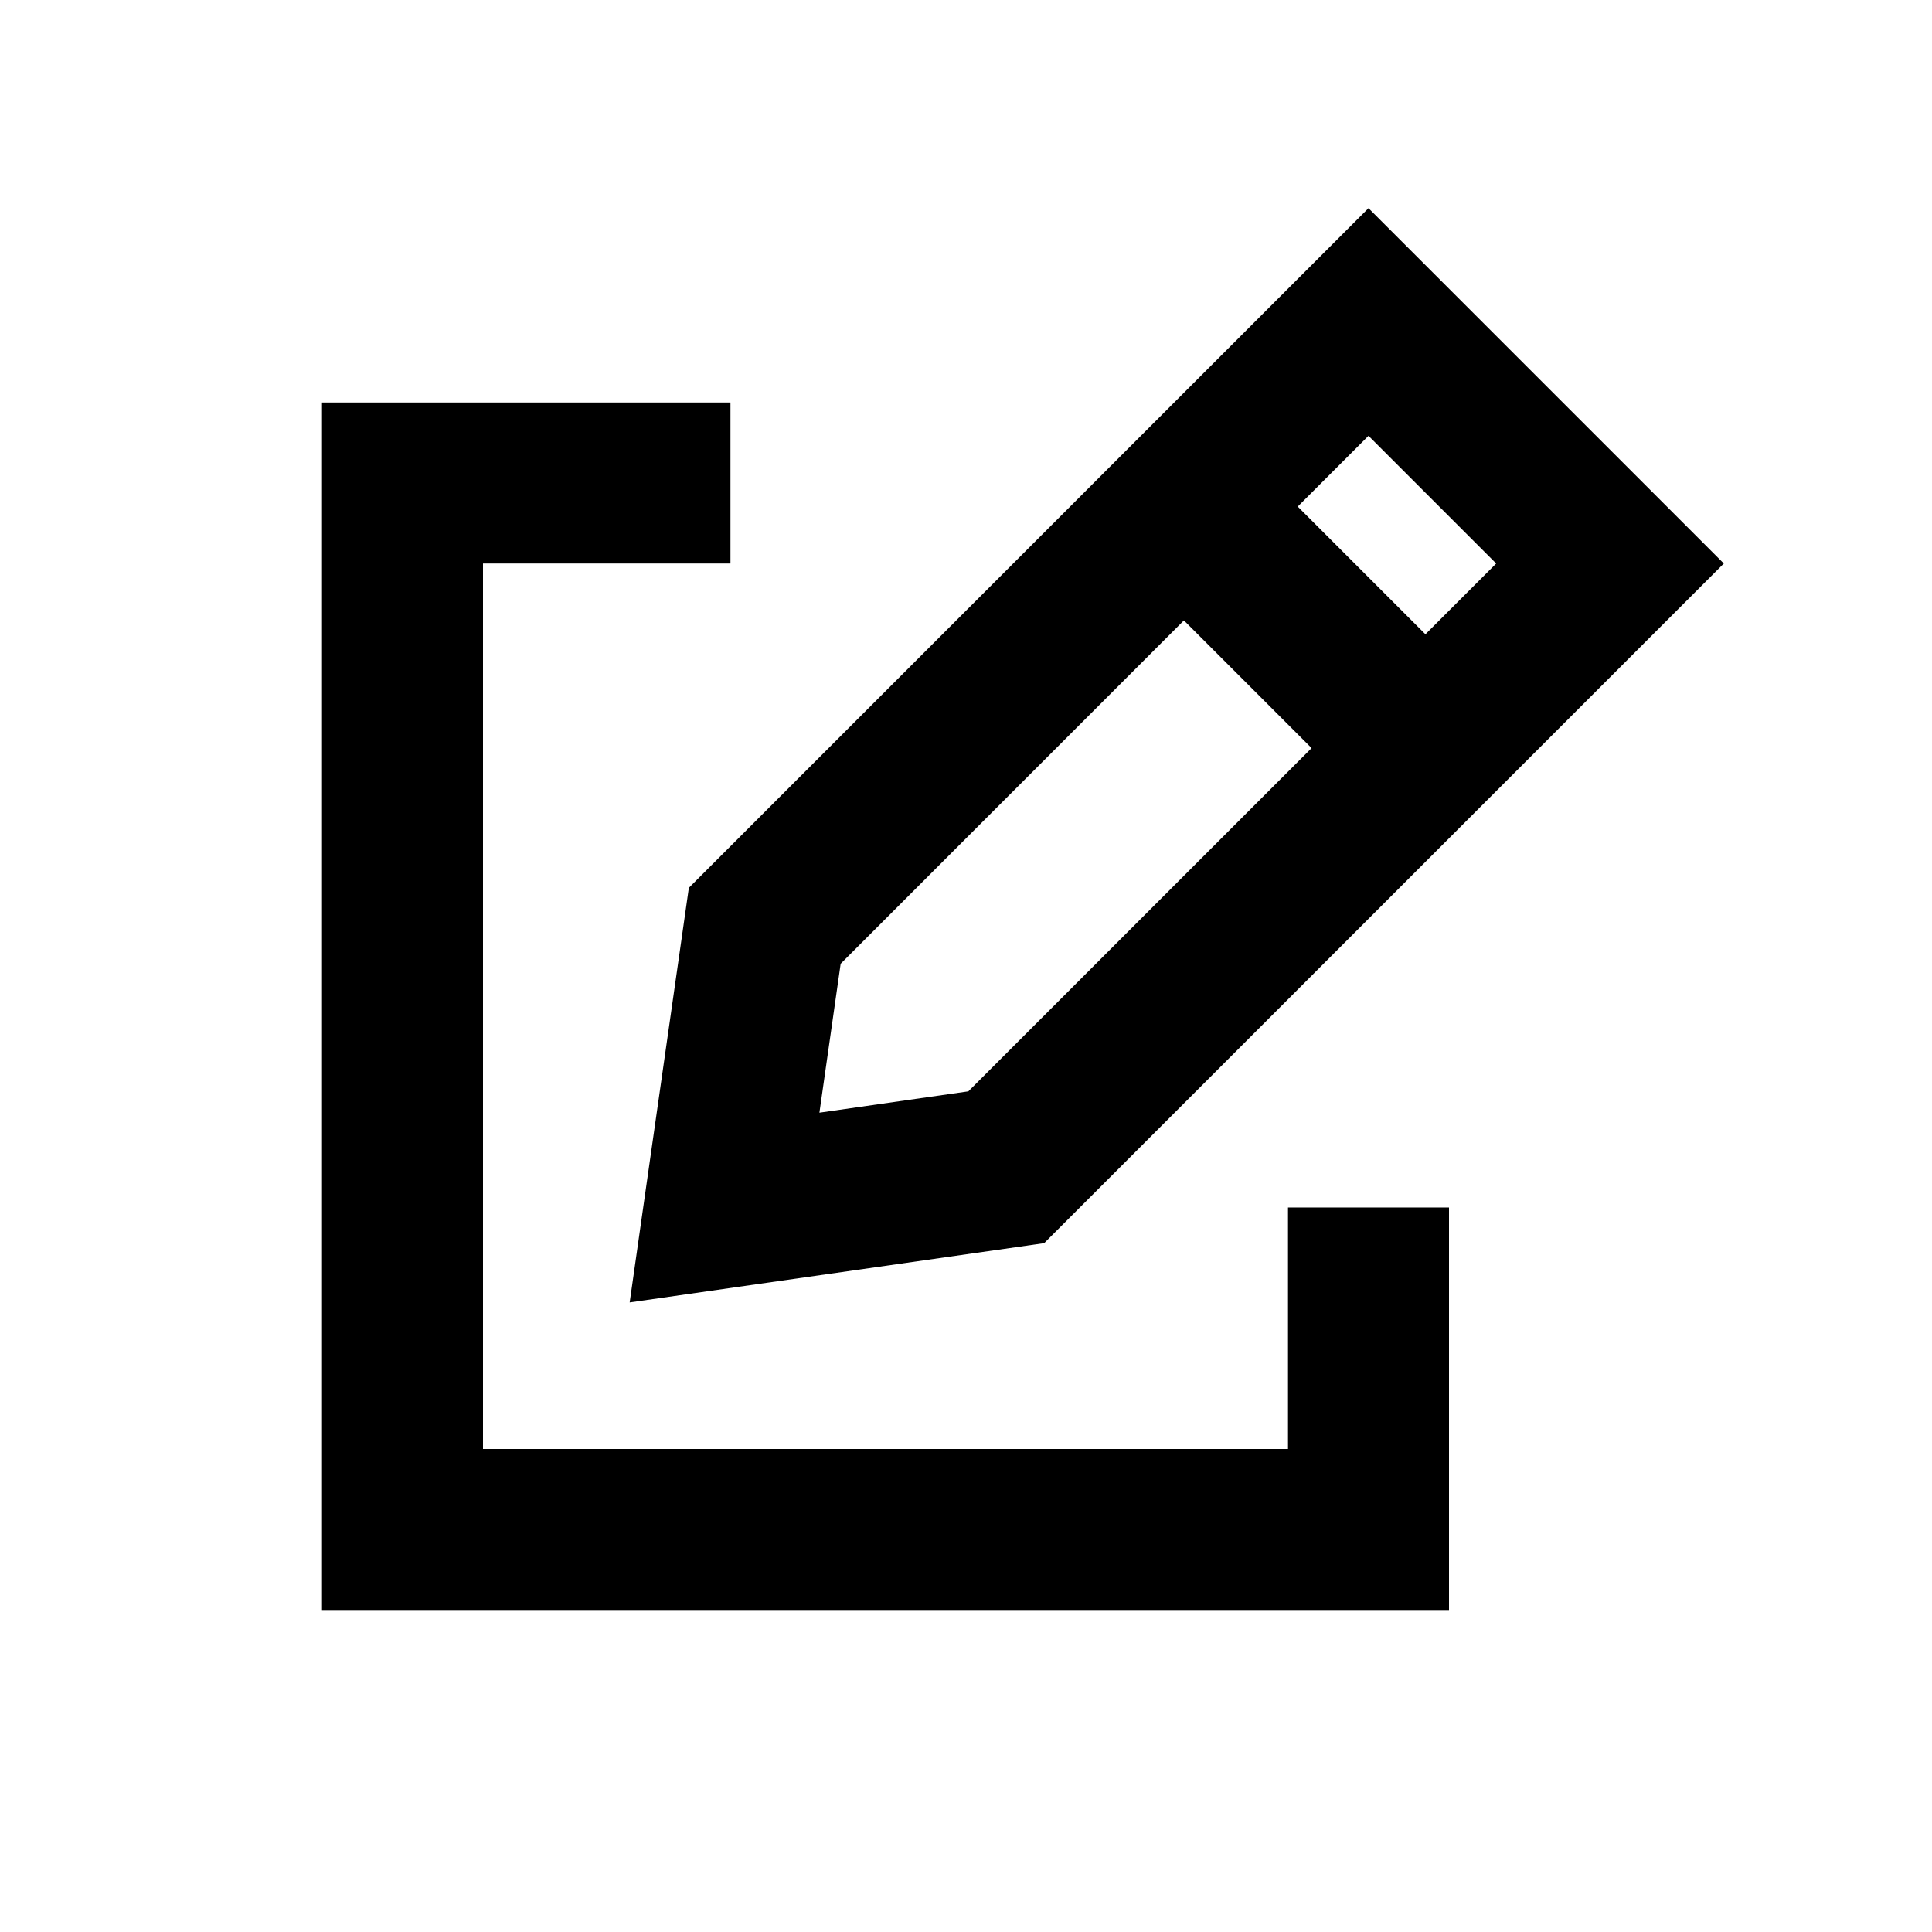 <svg width="24" height="24" viewBox="0 0 24 24" fill="none" xmlns="http://www.w3.org/2000/svg">
<path fill-rule="evenodd" clip-rule="evenodd" d="M17.707 3.293L17 2.586L16.293 3.293L8.793 10.793L8.557 11.029L8.51 11.359L8.01 14.859L7.822 16.179L9.141 15.99L12.642 15.49L12.971 15.443L13.207 15.207L20.707 7.707L21.414 7L20.707 6.293L17.707 3.293ZM10.179 13.822L10.443 11.972L14.707 7.707L16.293 9.293L12.029 13.557L10.179 13.822ZM17.707 7.879L18.586 7L17 5.414L16.121 6.293L17.707 7.879Z" fill="black"/>
<path d="M9.074 6H5V19H17V15" stroke="black" stroke-width="2"/>
</svg>
